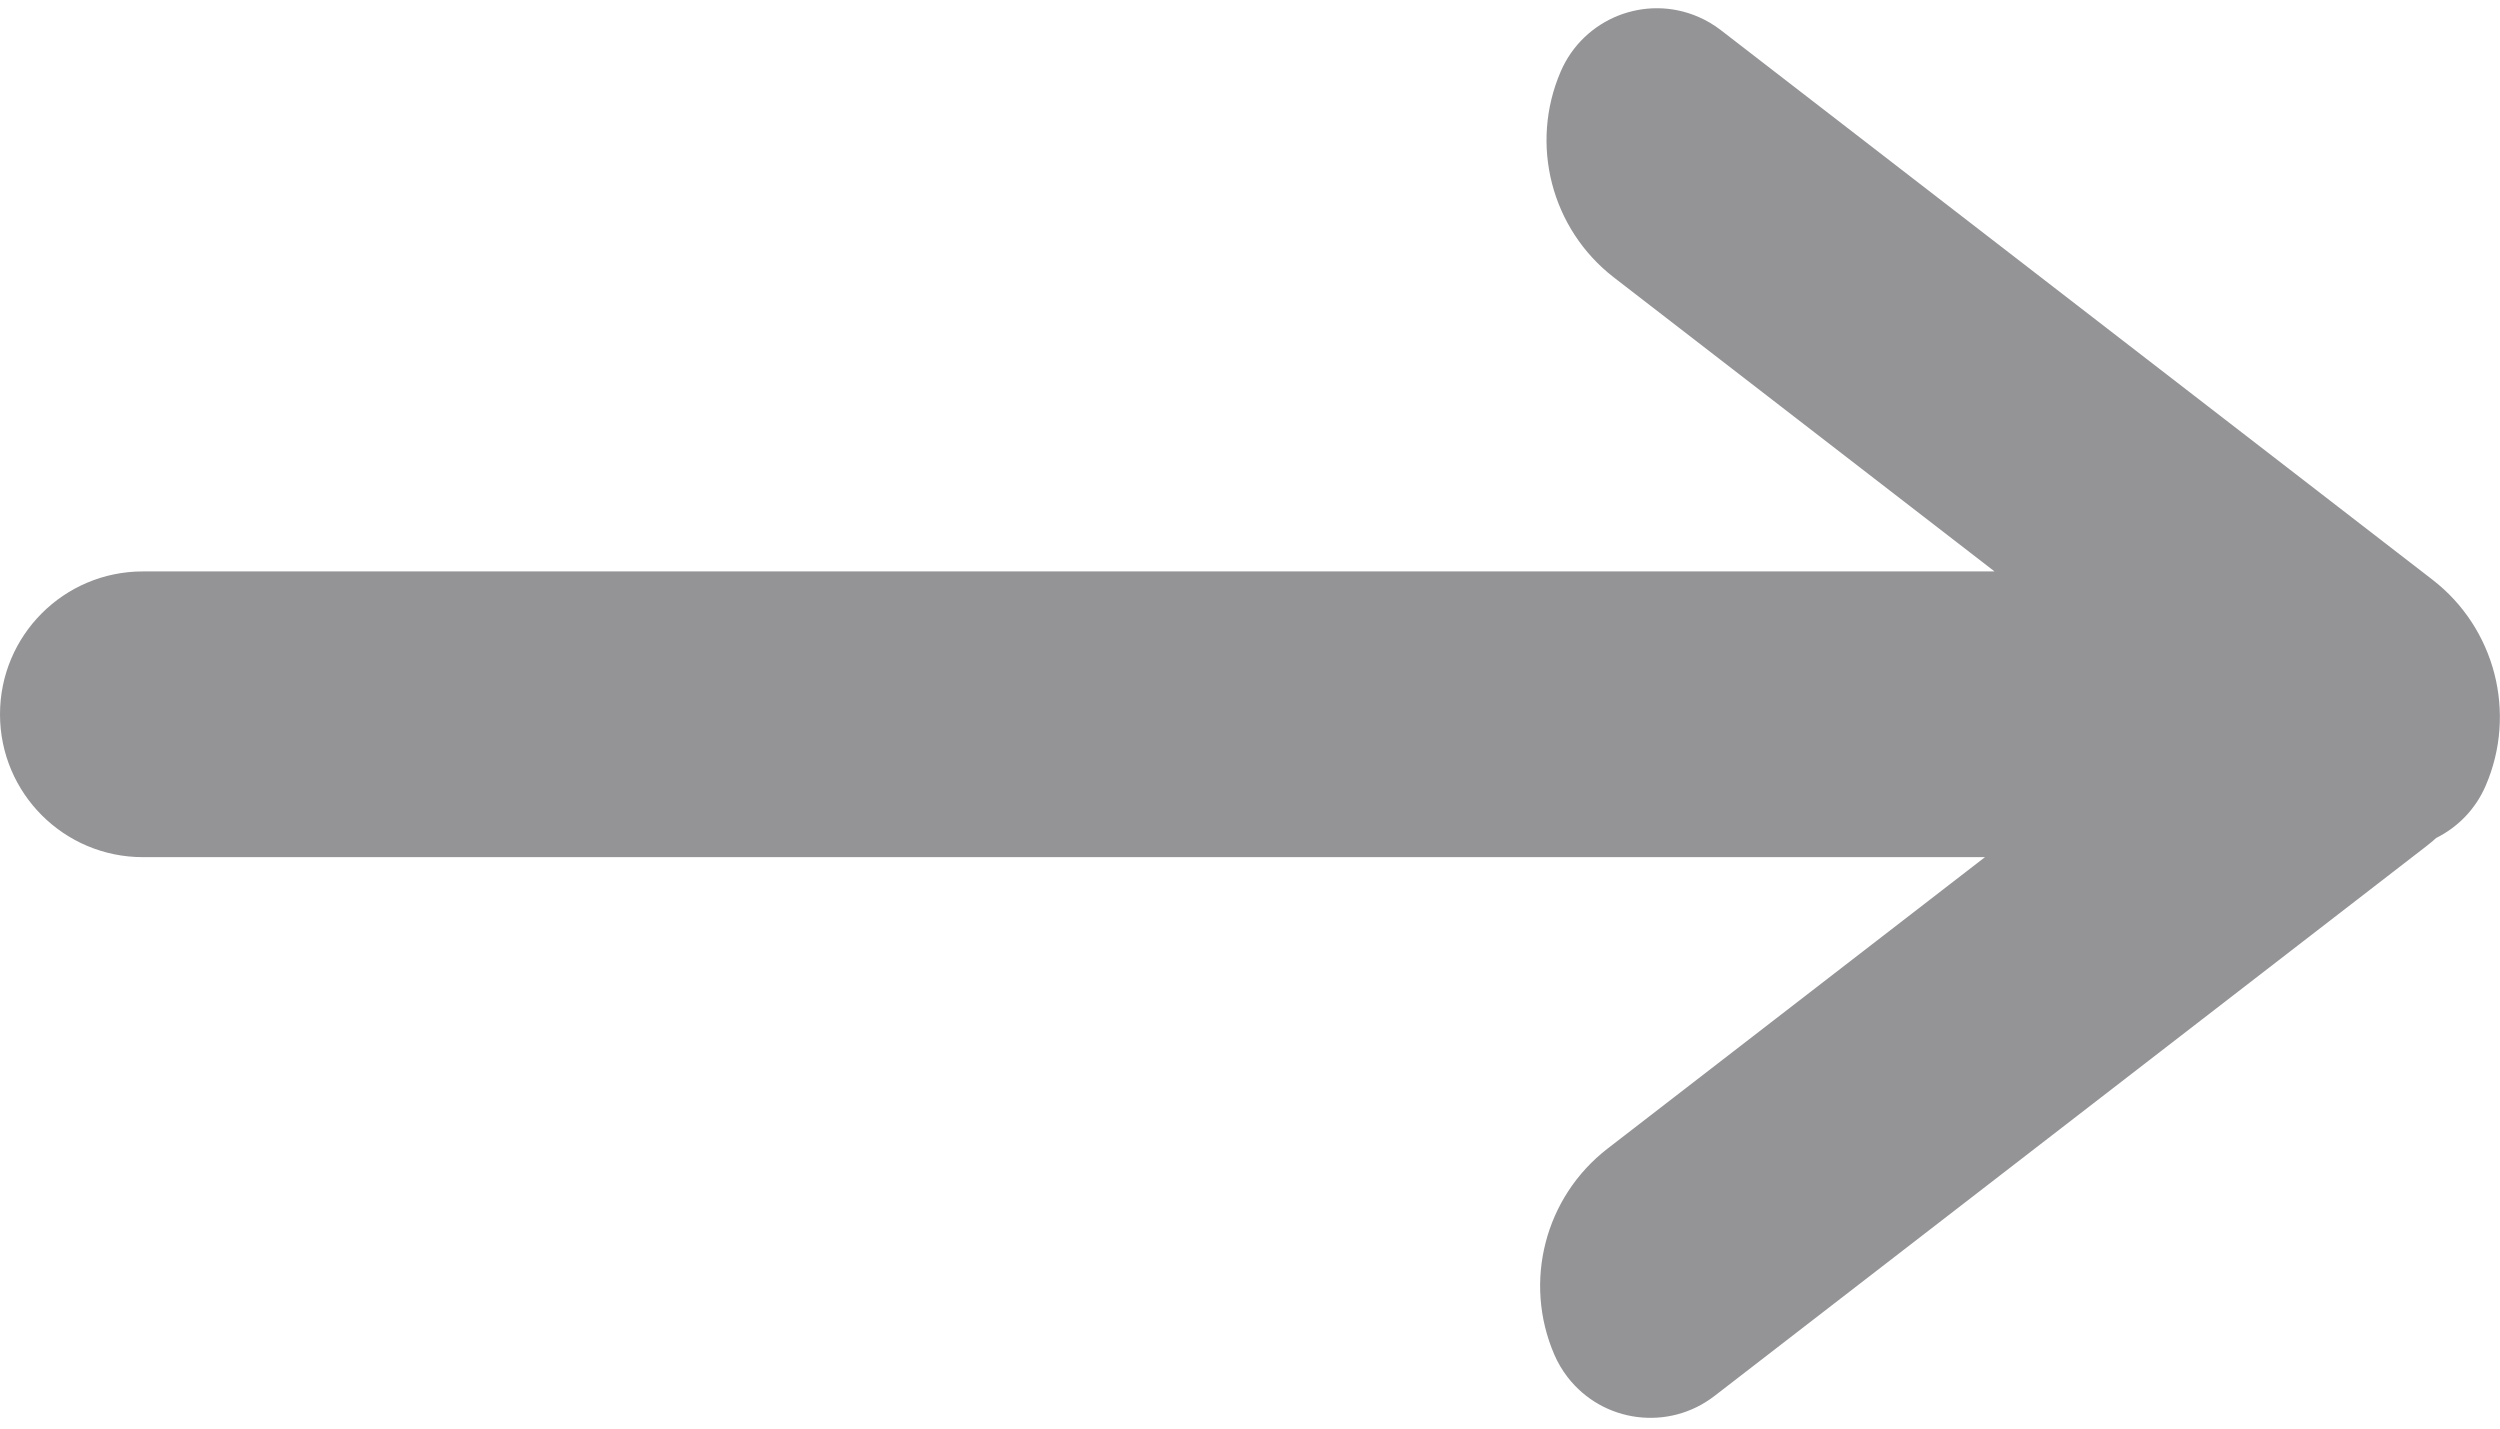 <?xml version="1.0" encoding="UTF-8"?>
<svg width="105px" height="60px" viewBox="0 0 105 60" version="1.1" xmlns="http://www.w3.org/2000/svg" xmlns:xlink="http://www.w3.org/1999/xlink">
    <!-- Generator: Sketch 52.3 (67297) - http://www.bohemiancoding.com/sketch -->
    <title>Combined Shape Copy 4</title>
    <desc>Created with Sketch.</desc>
    <g id="Page-1" stroke="none" stroke-width="1" fill="none" fill-rule="evenodd">
        <g id="我的钱包-copy-2" transform="translate(-894, -846)" fill="#949497" fill-rule="nonzero">
            <g id="Combined-Shape-Copy-4" transform="translate(894, 846)">
                <path d="M83.369,36 L6,36 C2.686,36 4.05812251e-16,33.314 0,30 C-4.05812251e-16,26.686 2.686,24 6,24 L83.771,24 L67.787,11.656 C65.152,9.621 64.231,6.058 65.551,3.001 C66.513,0.772 69.1,-0.255 71.328,0.707 C71.665,0.853 71.983,1.04 72.273,1.264 L102.162,24.346 C104.797,26.381 105.718,29.944 104.398,33.001 C103.97,33.994 103.219,34.748 102.321,35.194 C102.184,35.318 102.041,35.437 101.893,35.551 L72.005,58.633 C70.083,60.117 67.323,59.762 65.839,57.84 C65.615,57.55 65.428,57.233 65.282,56.896 C63.963,53.839 64.883,50.276 67.519,48.24 L83.369,36 Z" id="Combined-Shape-Copy"></path>
            </g>
        </g>
    </g>
</svg>
